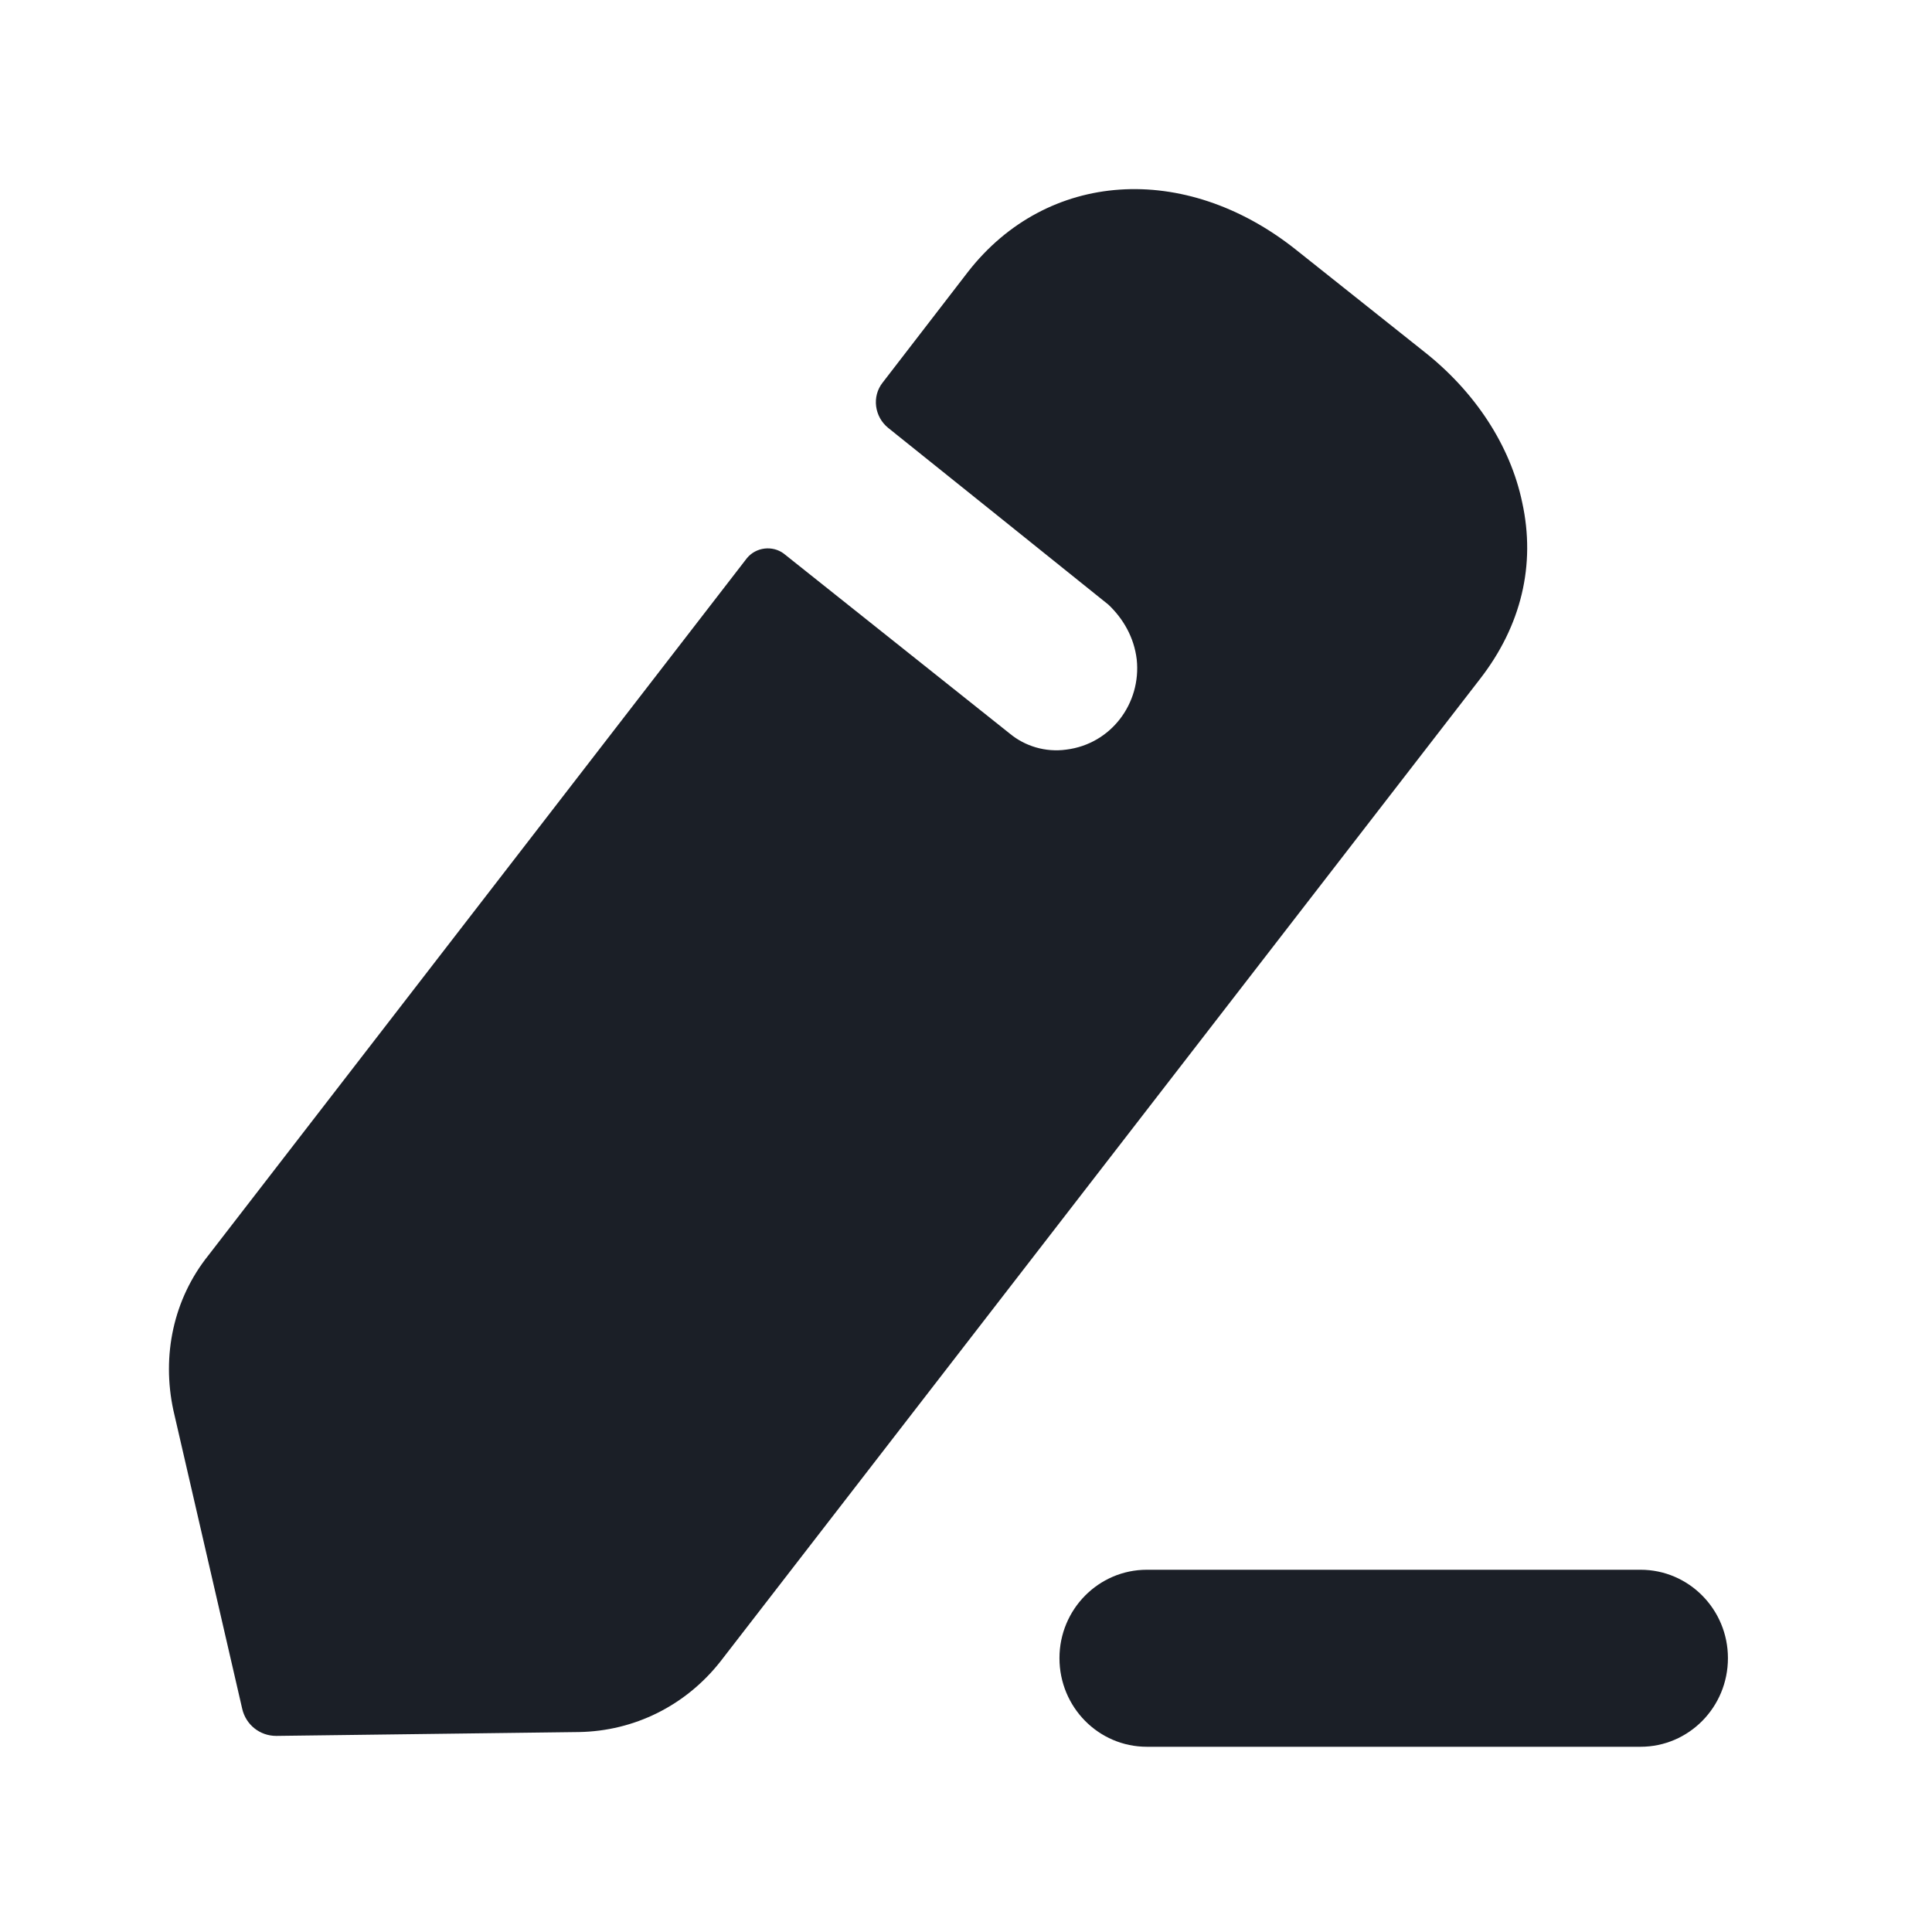 <svg width="8" height="8" viewBox="0 0 8 8" fill="none" xmlns="http://www.w3.org/2000/svg">
<path fill-rule="evenodd" clip-rule="evenodd" d="M2.983 6.88L6.128 2.812C6.299 2.592 6.36 2.339 6.303 2.08C6.254 1.846 6.109 1.622 5.893 1.453L5.365 1.033C4.905 0.668 4.335 0.706 4.008 1.126L3.655 1.584C3.609 1.642 3.621 1.726 3.678 1.772C3.678 1.772 4.571 2.488 4.59 2.504C4.65 2.561 4.696 2.638 4.707 2.731C4.726 2.912 4.601 3.081 4.415 3.104C4.328 3.116 4.244 3.089 4.183 3.039L3.245 2.292C3.199 2.258 3.131 2.265 3.093 2.311L0.863 5.198C0.718 5.379 0.669 5.613 0.718 5.84L1.003 7.076C1.018 7.141 1.075 7.188 1.144 7.188L2.398 7.172C2.625 7.168 2.838 7.064 2.983 6.88ZM4.749 6.5H6.793C6.993 6.5 7.155 6.664 7.155 6.866C7.155 7.069 6.993 7.233 6.793 7.233H4.749C4.549 7.233 4.387 7.069 4.387 6.866C4.387 6.664 4.549 6.5 4.749 6.5Z" fill="#1B1F27"/>
</svg>
